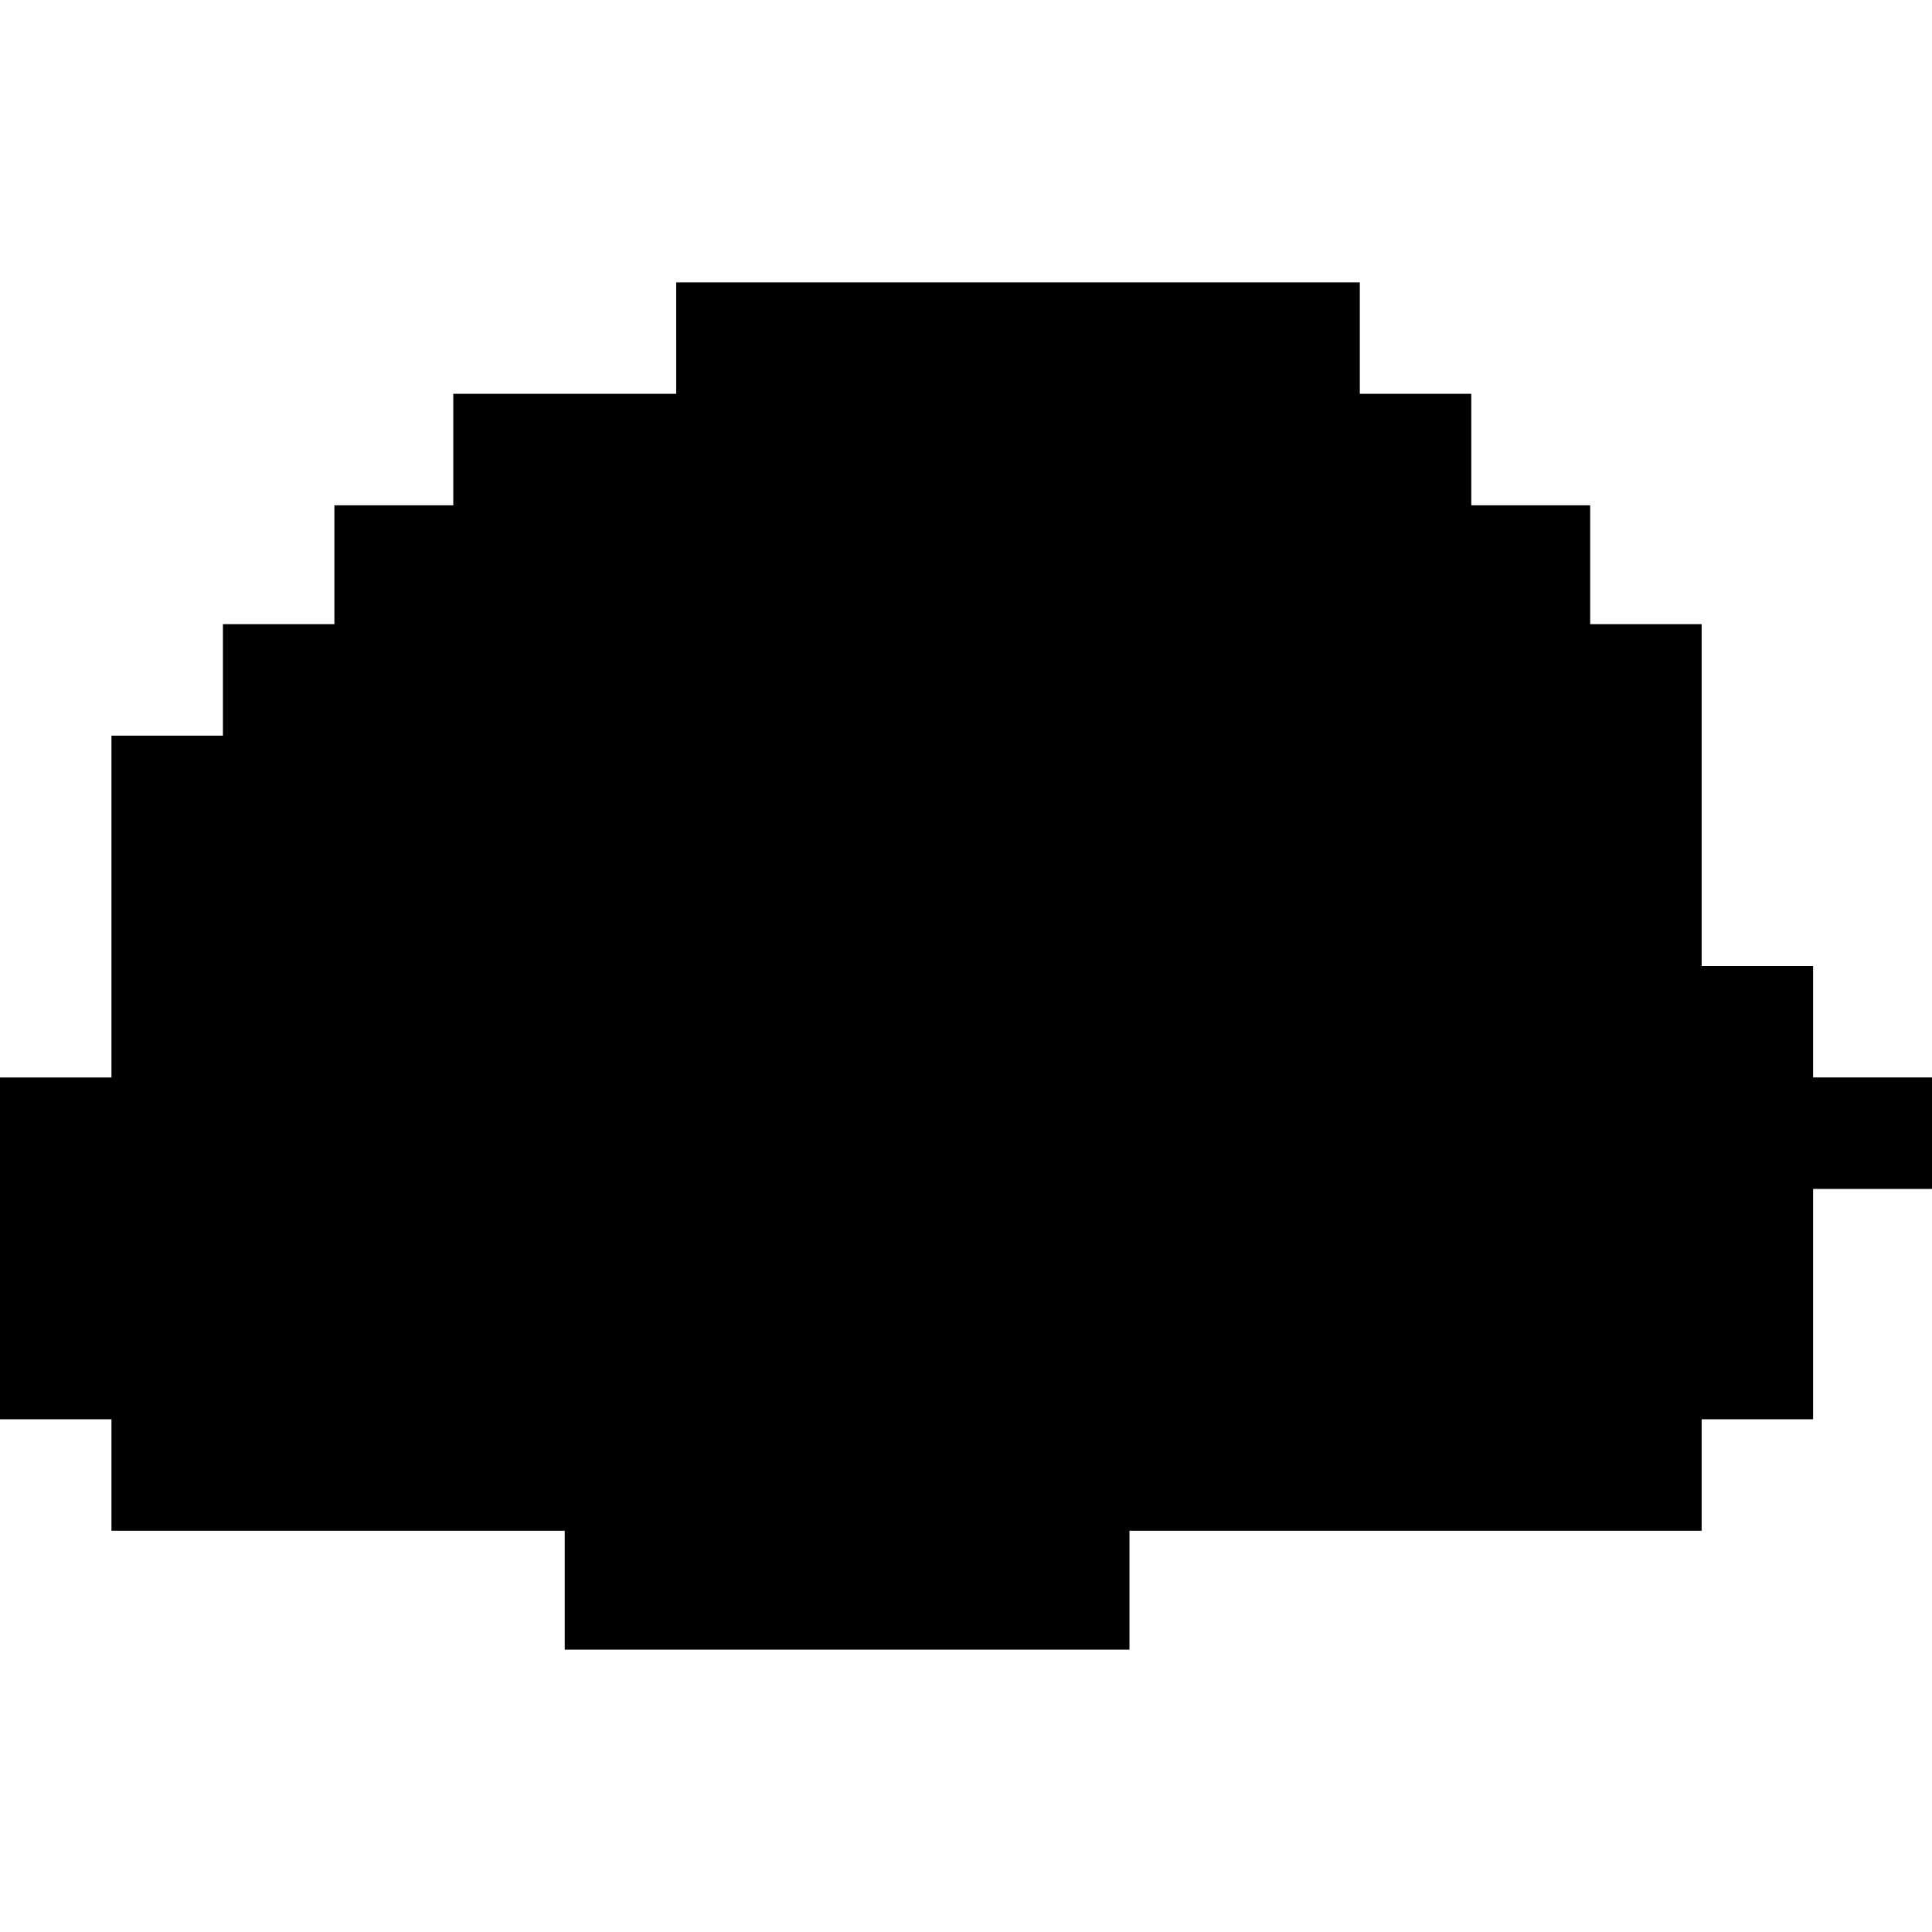 <?xml version="1.0" standalone="no"?>
<!DOCTYPE svg PUBLIC "-//W3C//DTD SVG 20010904//EN"
 "http://www.w3.org/TR/2001/REC-SVG-20010904/DTD/svg10.dtd">
<svg version="1.0" xmlns="http://www.w3.org/2000/svg"
 width="260pt" height="260pt" viewBox="0 0 260 260"
 preserveAspectRatio="xMidYMid meet">
<g transform="translate(0,260) scale(0.1,-0.1)"
fill="#000000" stroke="none">
<path d="M910 2145 l0 -75 -150 0 -150 0 0 -75 0 -75 -80 0 -80 0 0 -80 0 -80
-75 0 -75 0 0 -75 0 -75 -75 0 -75 0 0 -230 0 -230 -75 0 -75 0 0 -230 0 -230
75 0 75 0 0 -75 0 -75 305 0 305 0 0 -80 0 -80 380 0 380 0 0 80 0 80 385 0
385 0 0 75 0 75 75 0 75 0 0 155 0 155 80 0 80 0 0 75 0 75 -80 0 -80 0 0 75
0 75 -75 0 -75 0 0 230 0 230 -75 0 -75 0 0 80 0 80 -80 0 -80 0 0 75 0 75
-75 0 -75 0 0 75 0 75 -460 0 -460 0 0 -75z"/>
</g>
</svg>
